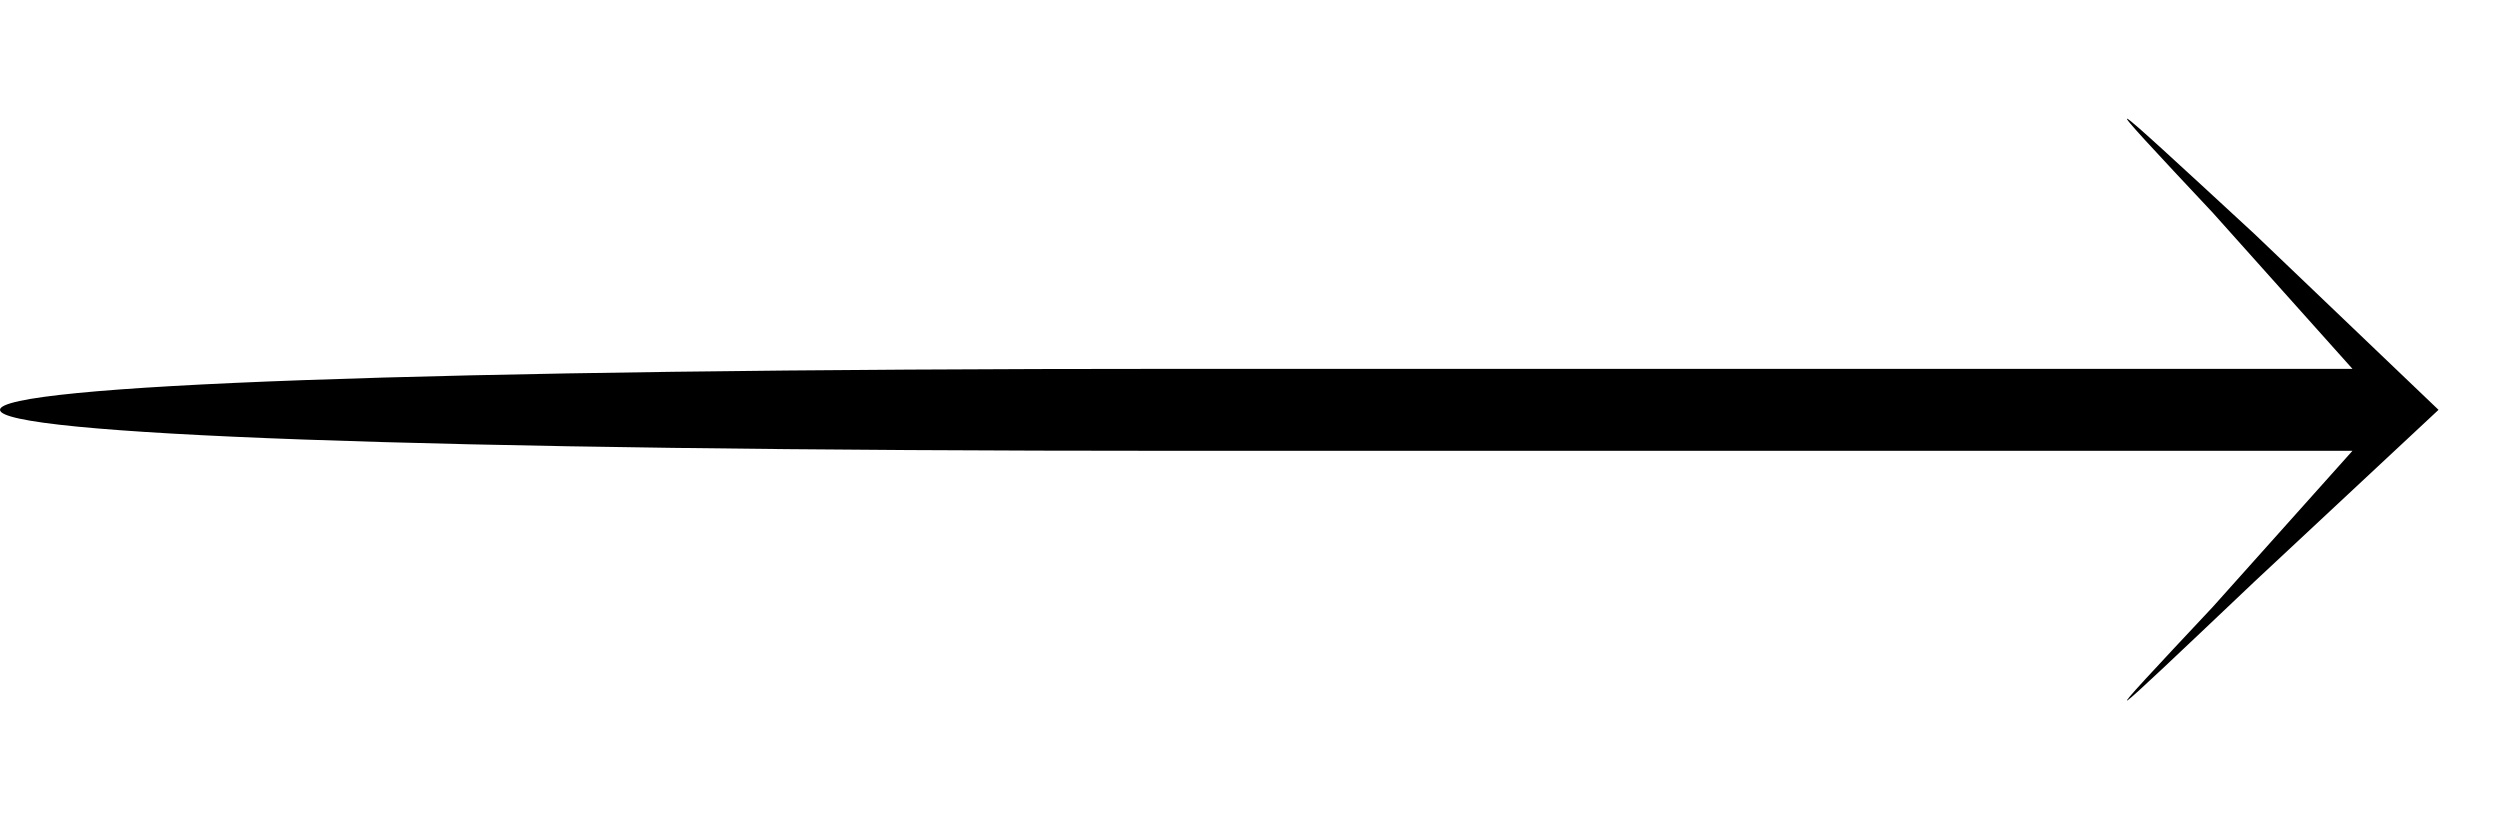 <?xml version="1.0" standalone="no"?>
<!DOCTYPE svg PUBLIC "-//W3C//DTD SVG 20010904//EN"
 "http://www.w3.org/TR/2001/REC-SVG-20010904/DTD/svg10.dtd">
<svg version="1.0" xmlns="http://www.w3.org/2000/svg"
 width="61pt" height="20pt" viewBox="0 0 61 20"
 preserveAspectRatio="xMidYMid meet">

<g transform="translate(0,20) scale(0.1,-0.1)"
fill="#000000" stroke="none">
<path d="M540 148 l34 -38 -287 0 c-185 0 -287 -4 -287 -10 0 -6 102 -10 287
-10 l287 0 -34 -38 c-30 -32 -29 -31 10 6 l45 42 -45 43 c-39 36 -40 37 -10 5z"/>
</g>
</svg>
